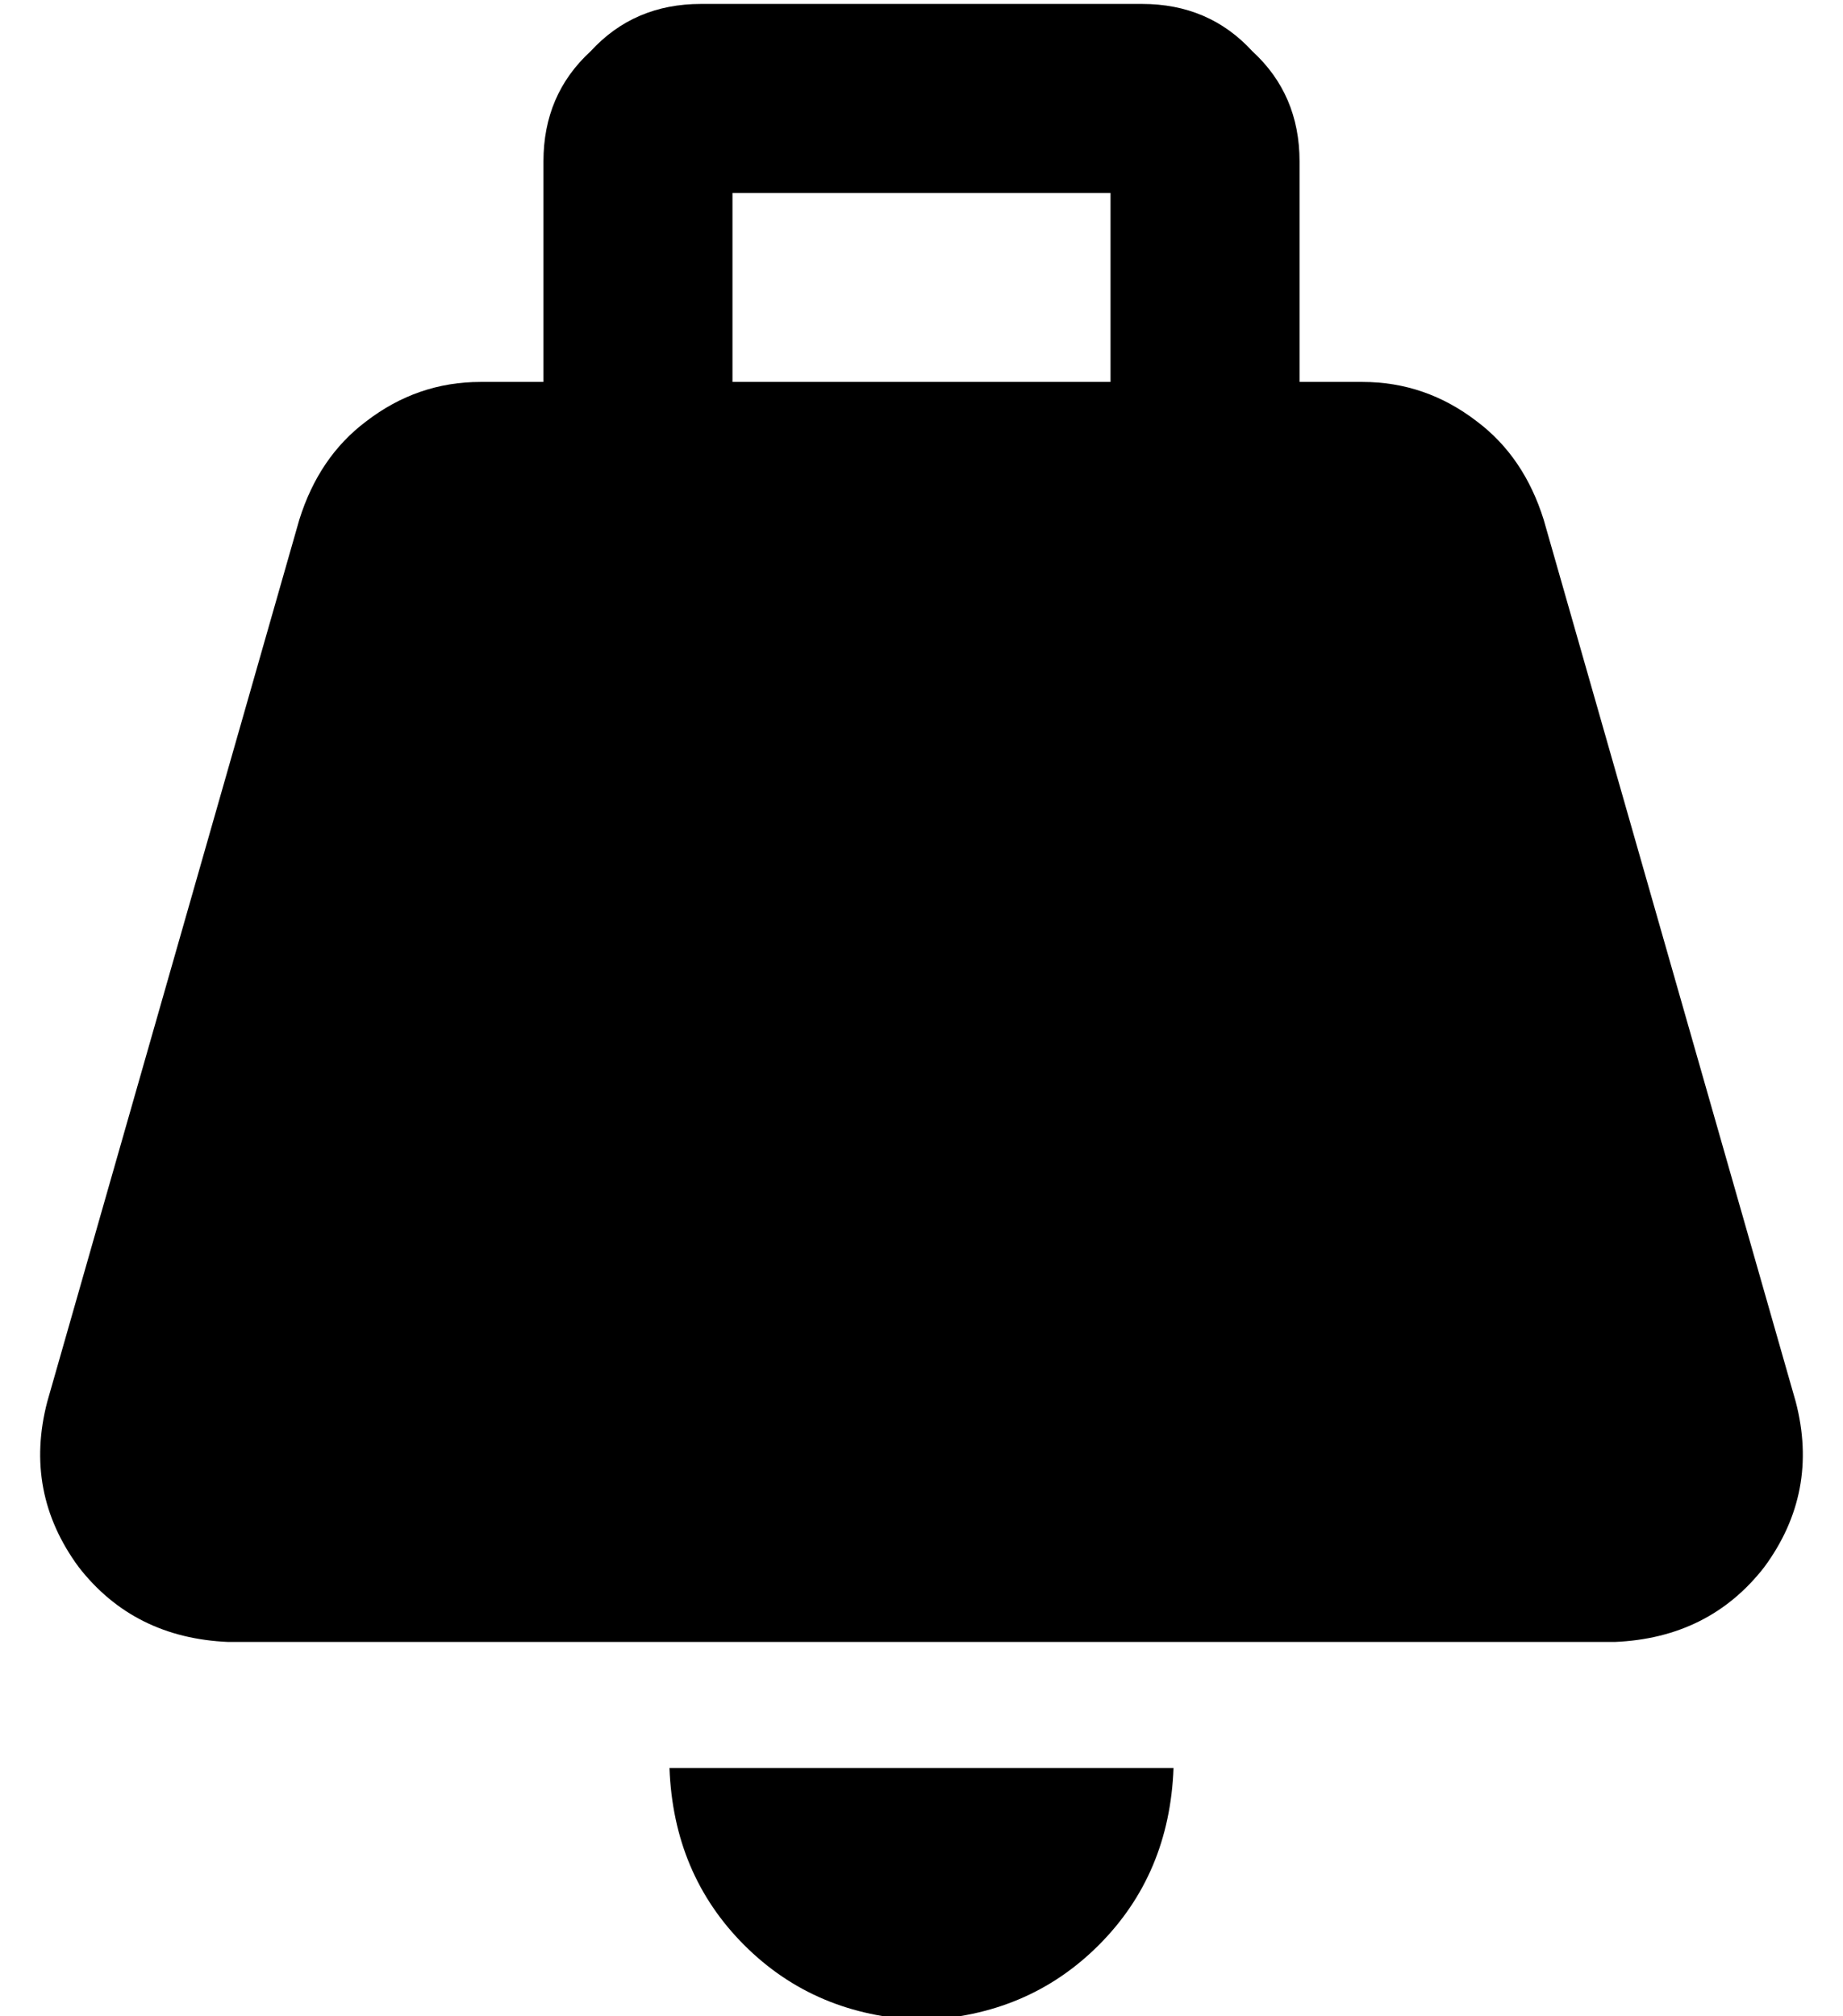 <?xml version="1.0" standalone="no"?>
<!DOCTYPE svg PUBLIC "-//W3C//DTD SVG 1.1//EN" "http://www.w3.org/Graphics/SVG/1.1/DTD/svg11.dtd" >
<svg xmlns="http://www.w3.org/2000/svg" xmlns:xlink="http://www.w3.org/1999/xlink" version="1.1" viewBox="-10 -40 468 512">
   <path fill="currentColor"
d="M112 57h16h-16h16v-56v0q0 -17 12 -28q11 -12 28 -12h112v0q17 0 28 12q12 11 12 28v56v0h16v0q16 0 29 10q12 9 17 25l64 224v0q6 23 -8 42q-14 18 -38 19h-352v0q-24 -1 -38 -19q-14 -19 -8 -42l64 -224v0q5 -16 17 -25q13 -10 29 -10v0zM272 57v-48v48v-48h-96v0v48v0
h96v0zM288 409q-1 27 -19 45v0v0q-18 18 -45 19q-27 -1 -45 -19t-19 -45h128v0z" />
</svg>
